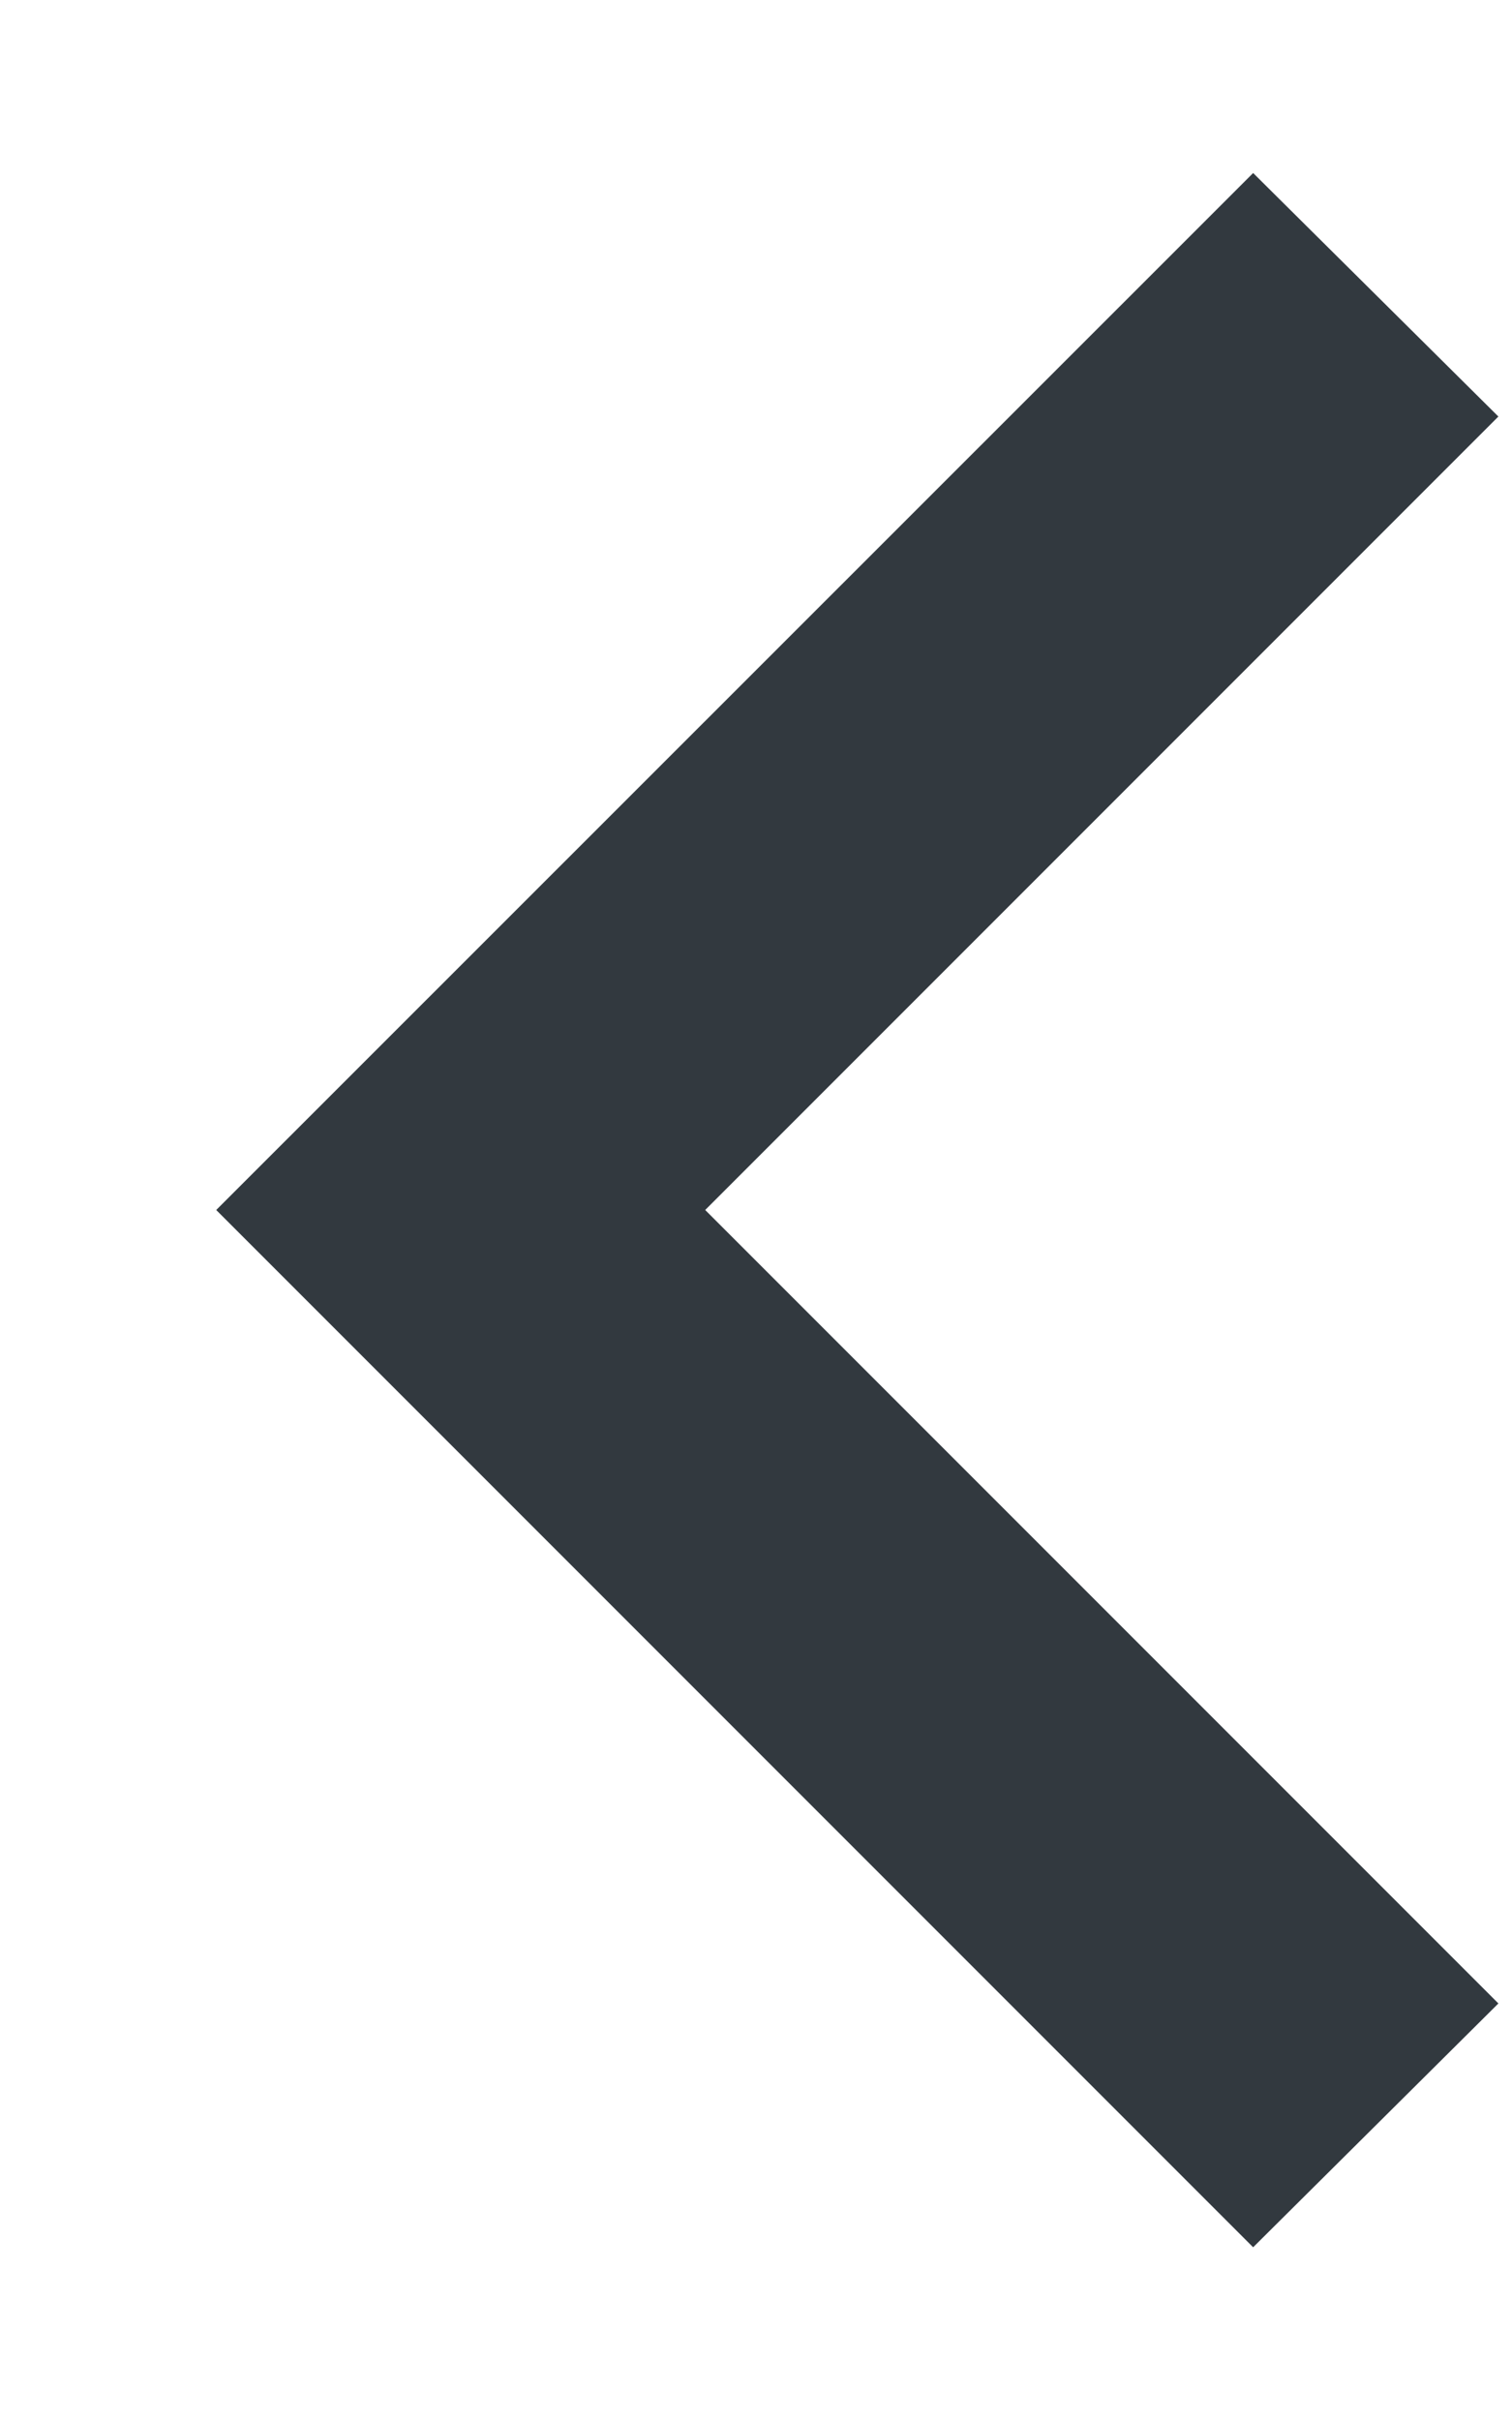 <svg width="5" height="8" viewBox="0 0 5 8" fill="none" xmlns="http://www.w3.org/2000/svg">
<path d="M4.955 1.377L2.332 4L4.955 6.623L4.144 7.429L0.715 4L4.144 0.572L4.955 1.377Z" fill="#32393F"/>
</svg>
